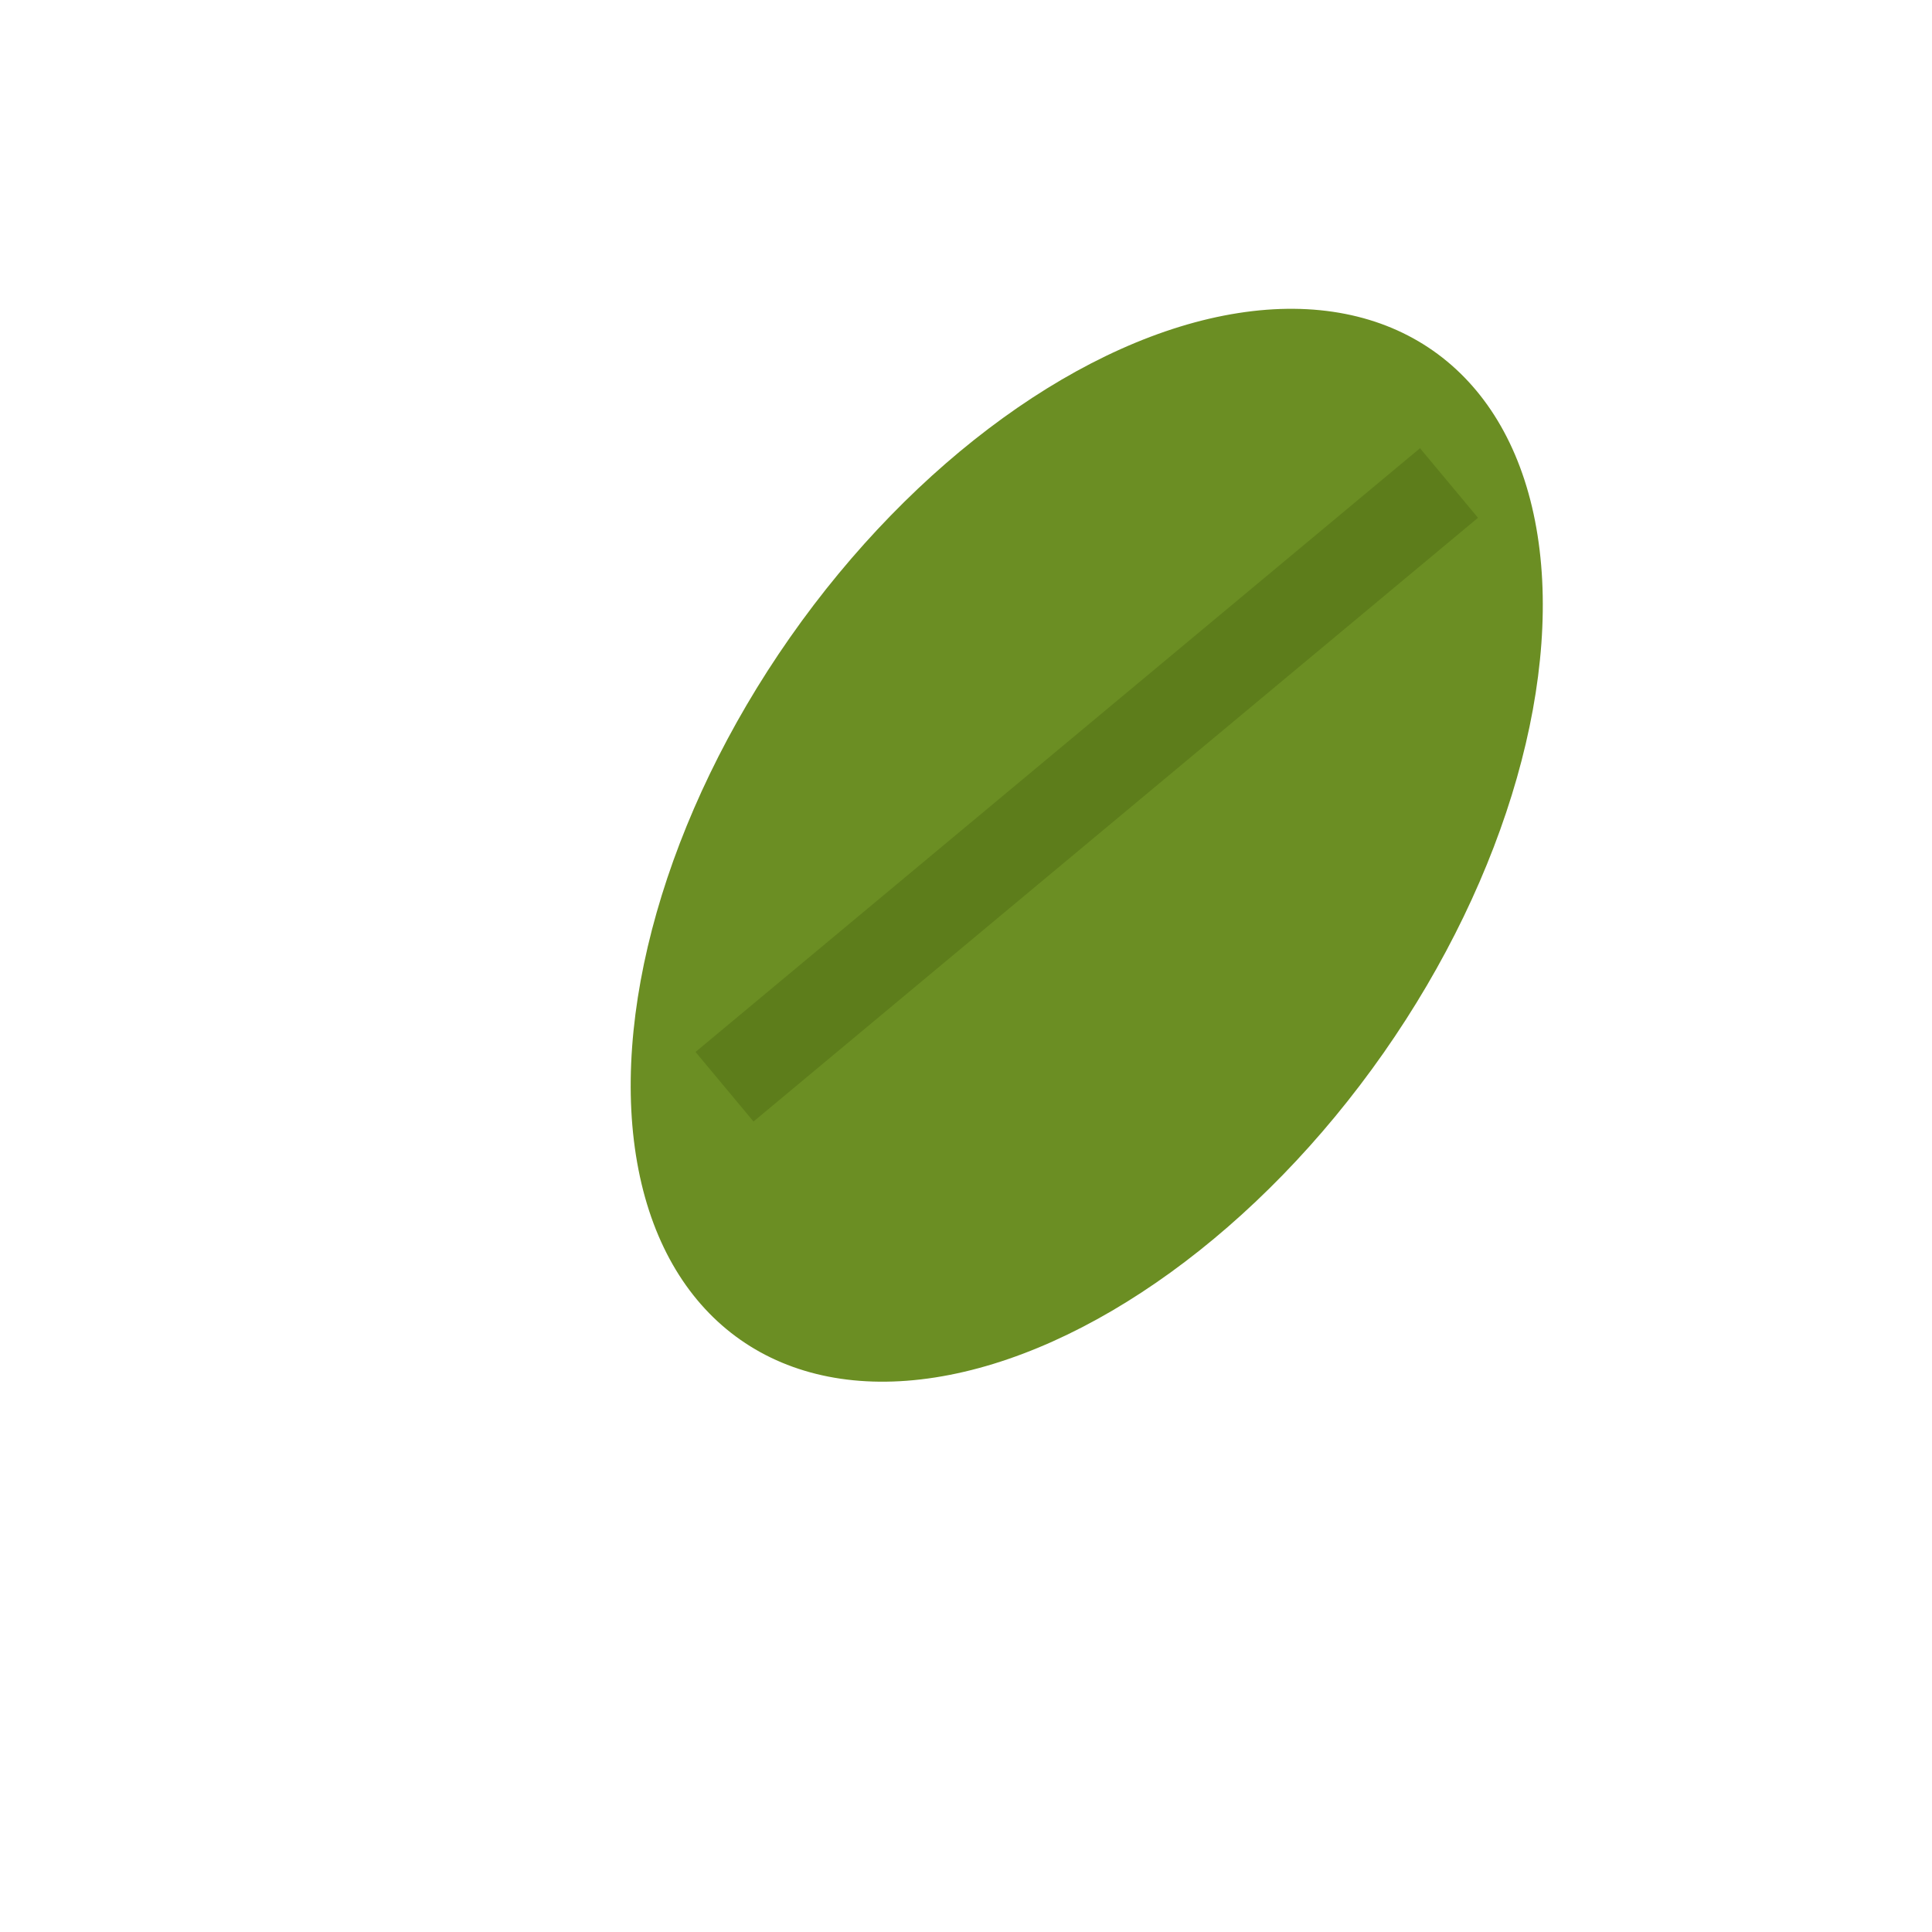 <svg width="32" height="32" viewBox="0 0 32 32" xmlns="http://www.w3.org/2000/svg">
  <!-- Simplified minimalist leaf favicon - Oblique orientation -->
  
  <!-- Simple leaf shape - ellipse rotated obliquely -->
  <ellipse cx="18" cy="14" rx="6" ry="10" 
           fill="#6B8E23"
           transform="rotate(35 18 14)"/>
  
  <!-- Central vein following the oblique angle -->
  <line x1="12" y1="18" x2="24" y2="8" 
        stroke="#5A7A1A" 
        stroke-width="1.5" 
        opacity="0.8"/>
</svg>

